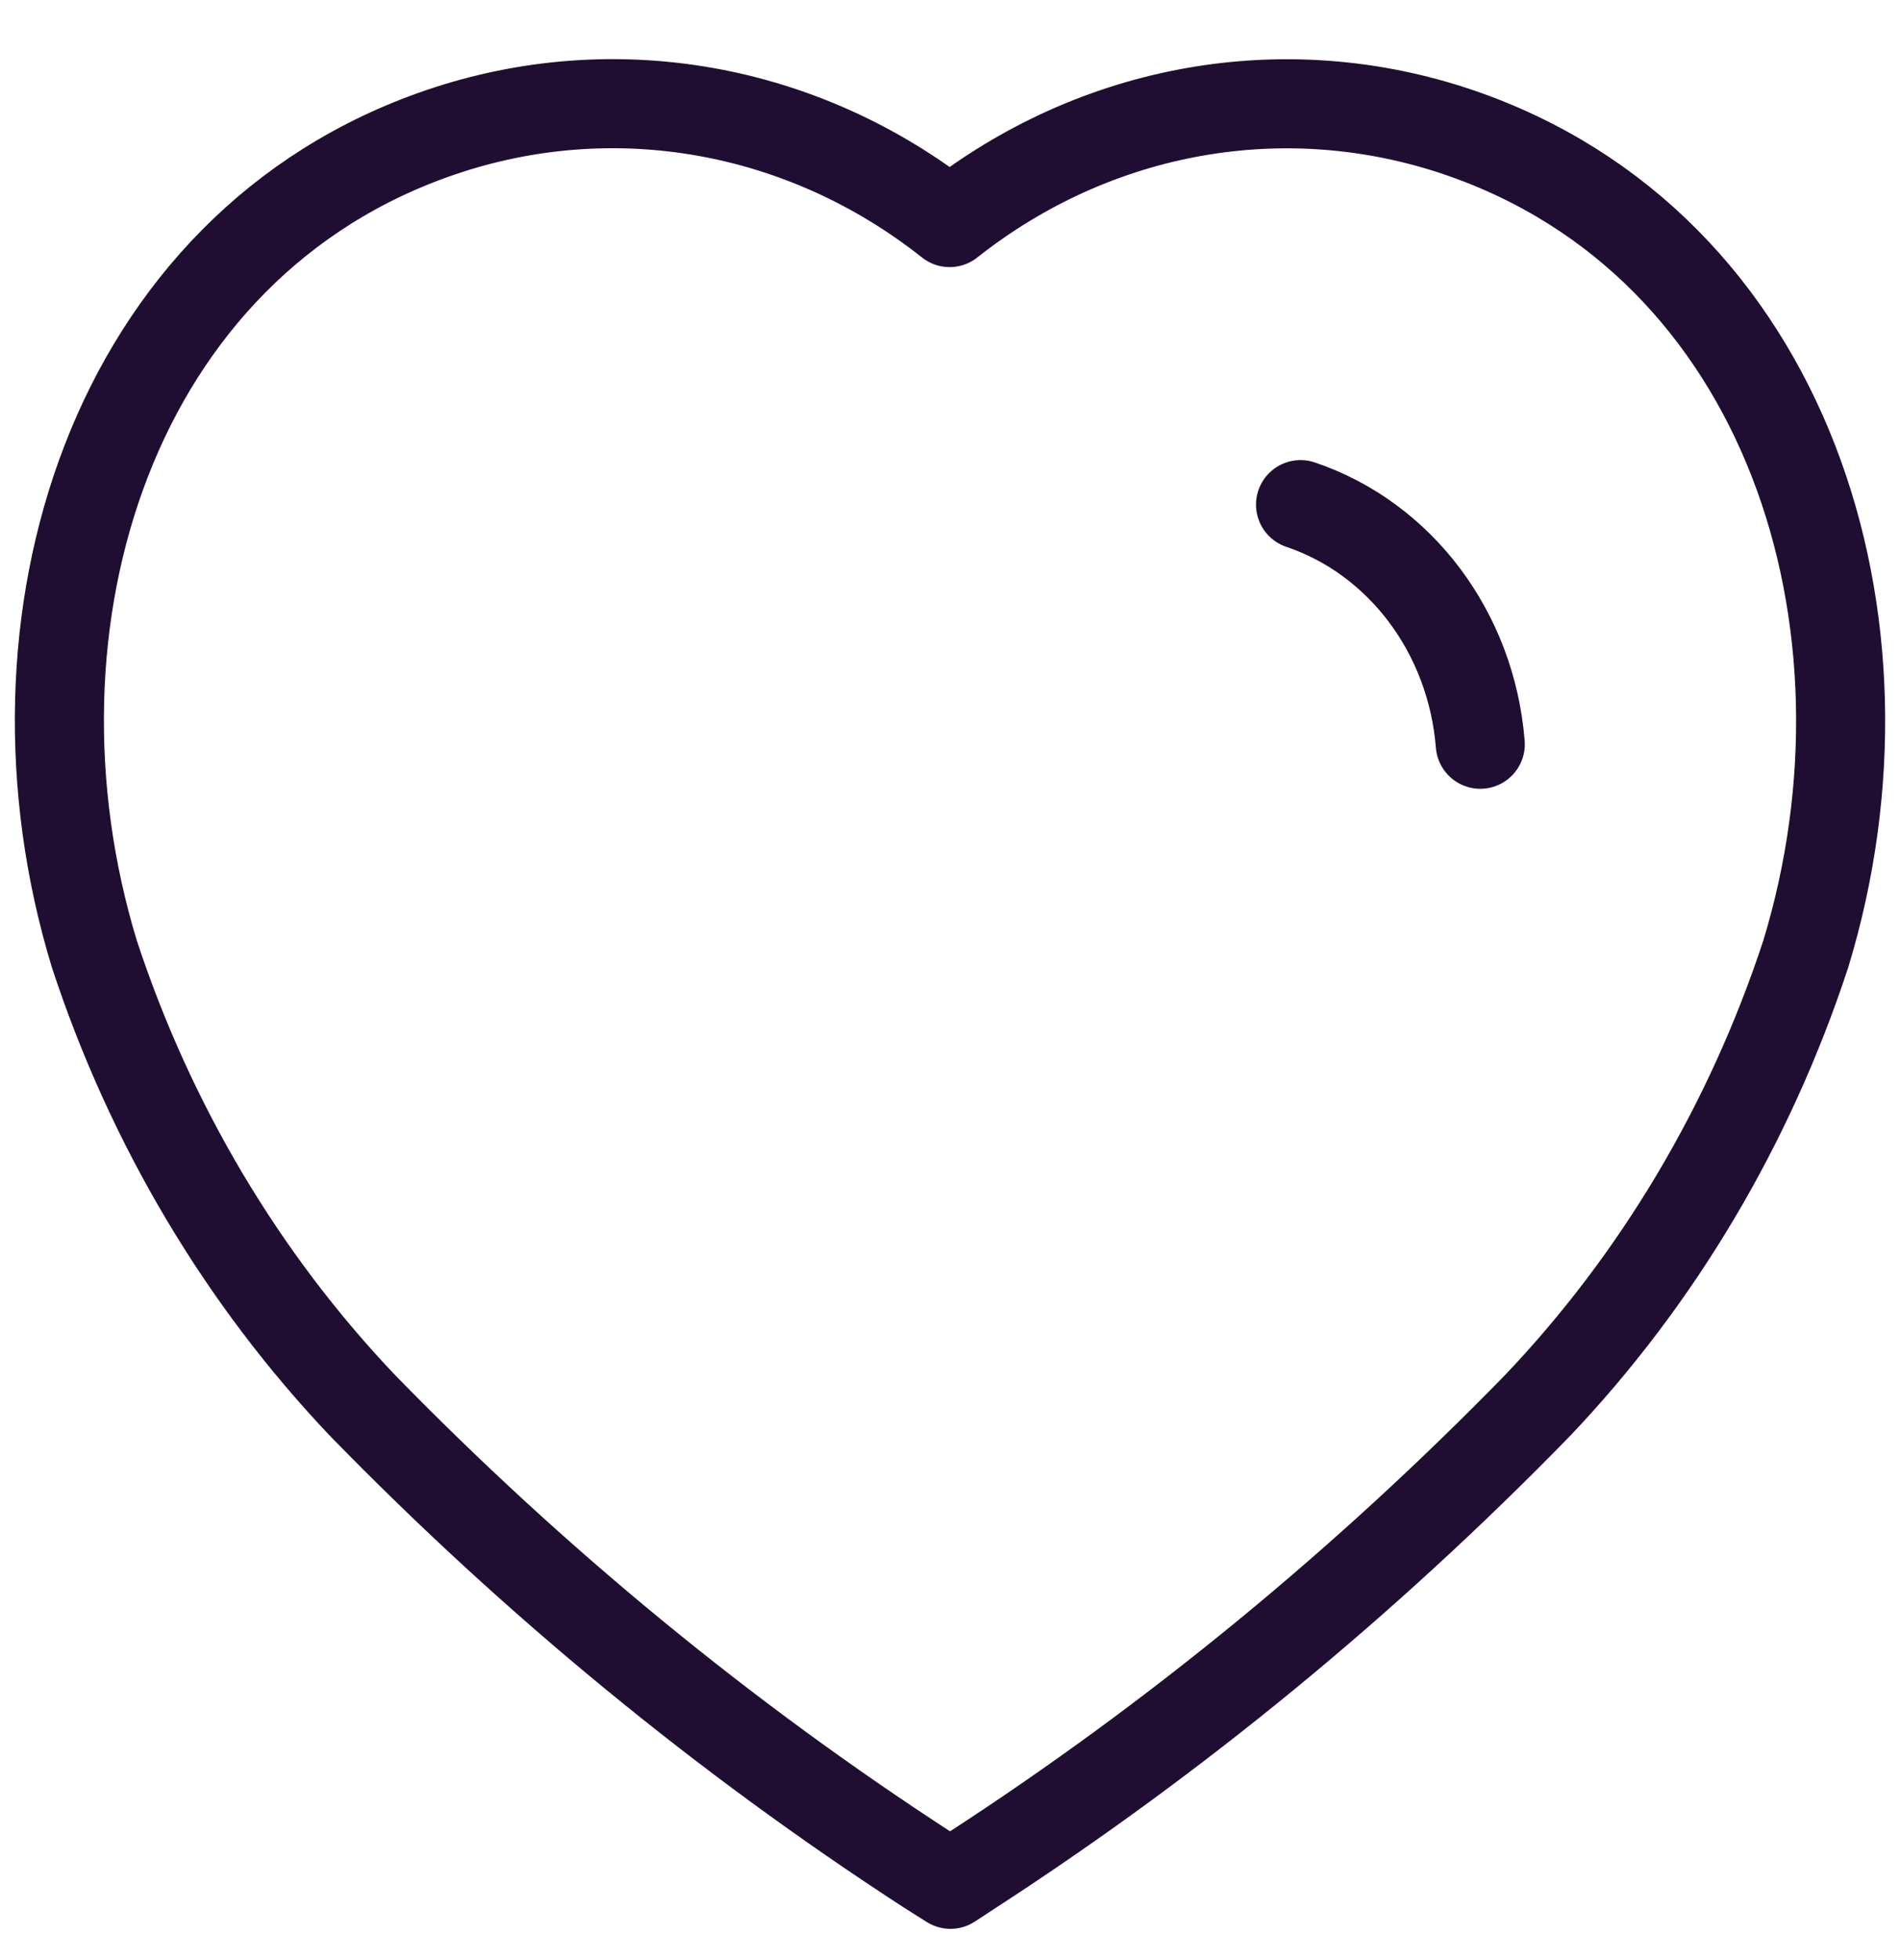 <svg width="32" height="33" viewBox="0 0 32 33" fill="none" xmlns="http://www.w3.org/2000/svg">
<path d="M21.904 8.496C23.586 9.063 24.781 10.655 24.931 12.53M15.623 31.481C12.195 29.256 9.007 26.637 6.115 23.672C4.081 21.536 2.533 18.933 1.589 16.061C-0.11 10.49 1.875 4.112 7.428 2.225C10.347 1.233 13.534 1.8 15.994 3.747C18.454 1.802 21.641 1.236 24.56 2.225C30.113 4.112 32.112 10.49 30.413 16.061C29.469 18.933 27.921 21.536 25.887 23.672C22.995 26.637 19.807 29.256 16.379 31.481L16.008 31.724L15.623 31.481Z" stroke="#200E32" stroke-width="1.5" stroke-linecap="round" stroke-linejoin="round"/>
</svg>
